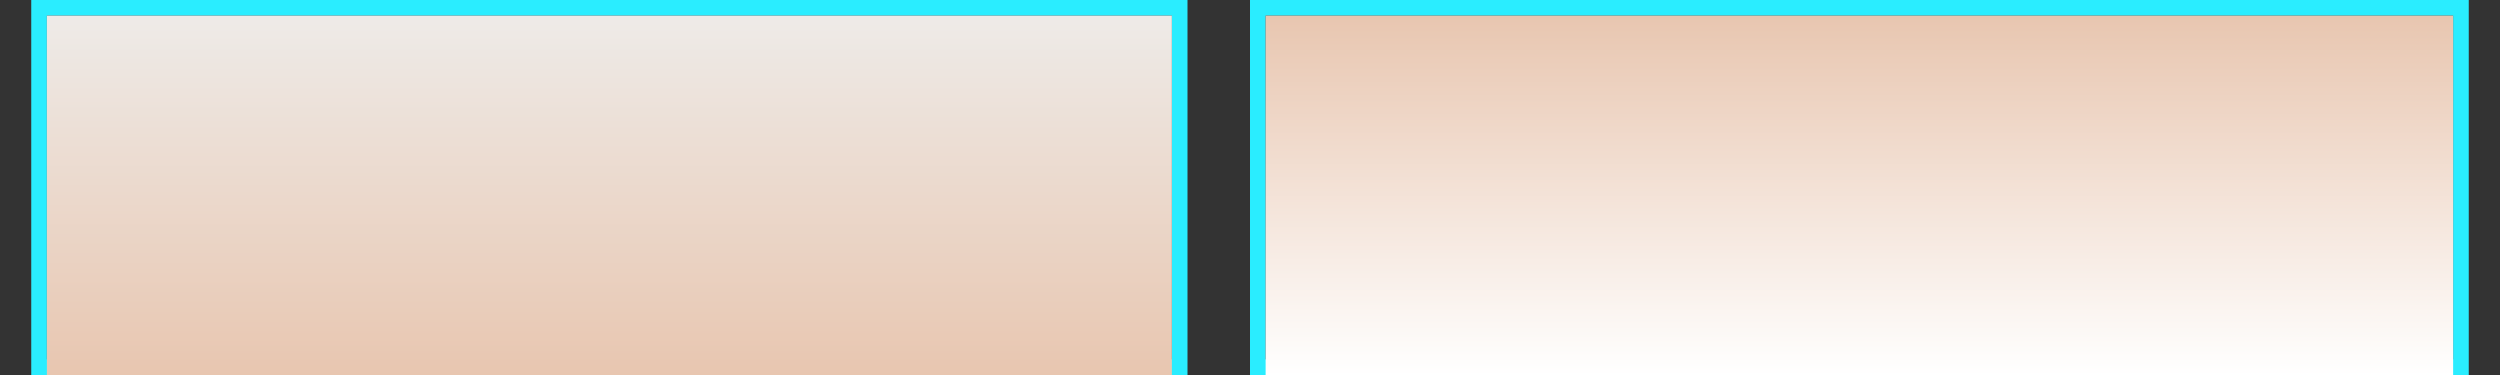 <?xml version="1.0" encoding="utf-8"?>
<!-- Generator: Adobe Illustrator 15.0.2, SVG Export Plug-In . SVG Version: 6.00 Build 0)  -->
<!DOCTYPE svg PUBLIC "-//W3C//DTD SVG 1.1//EN" "http://www.w3.org/Graphics/SVG/1.1/DTD/svg11.dtd">
<svg version="1.1" id="Calque_1" xmlns="http://www.w3.org/2000/svg" xmlns:xlink="http://www.w3.org/1999/xlink" x="0px" y="0px"
	 width="160px" height="24px" viewBox="0 0 160 24" enable-background="new 0 0 160 24" xml:space="preserve">
<rect x="0" y="0" width="160" height="24" fill="#333333" stroke="none"/>
<path fill="#2AEDFF" d="M75,1v22H3V1H75 M76,0H2v24h74V0L76,0z"/>
<linearGradient id="SVGID_1_" gradientUnits="userSpaceOnUse" x1="-599.92" y1="-568.699" x2="-599.92" y2="-545.658" gradientTransform="matrix(-1 0 0 -1 -560.92 -544.699)">
	<stop  offset="0" style="stop-color:#E8C6B0"/>
	<stop  offset="1" style="stop-color:#EEEBE8"/>
</linearGradient>
<rect x="3" y="1" fill="url(#SVGID_1_)" width="72" height="23"/>
<g>
	<path fill="#2AEDFF" d="M157,1v22H81V1H157 M158,0H80v24h78V0L158,0z"/>
	
		<linearGradient id="SVGID_2_" gradientUnits="userSpaceOnUse" x1="841.92" y1="572.699" x2="841.92" y2="595.741" gradientTransform="matrix(1 0 0 1 -722.92 -571.699)">
		<stop  offset="0" style="stop-color:#E8C6B0"/>
		<stop  offset="1" style="stop-color:#FFFFFF"/>
	</linearGradient>
	<rect x="81" y="1" fill="url(#SVGID_2_)" width="76" height="23"/>
</g>
</svg>

